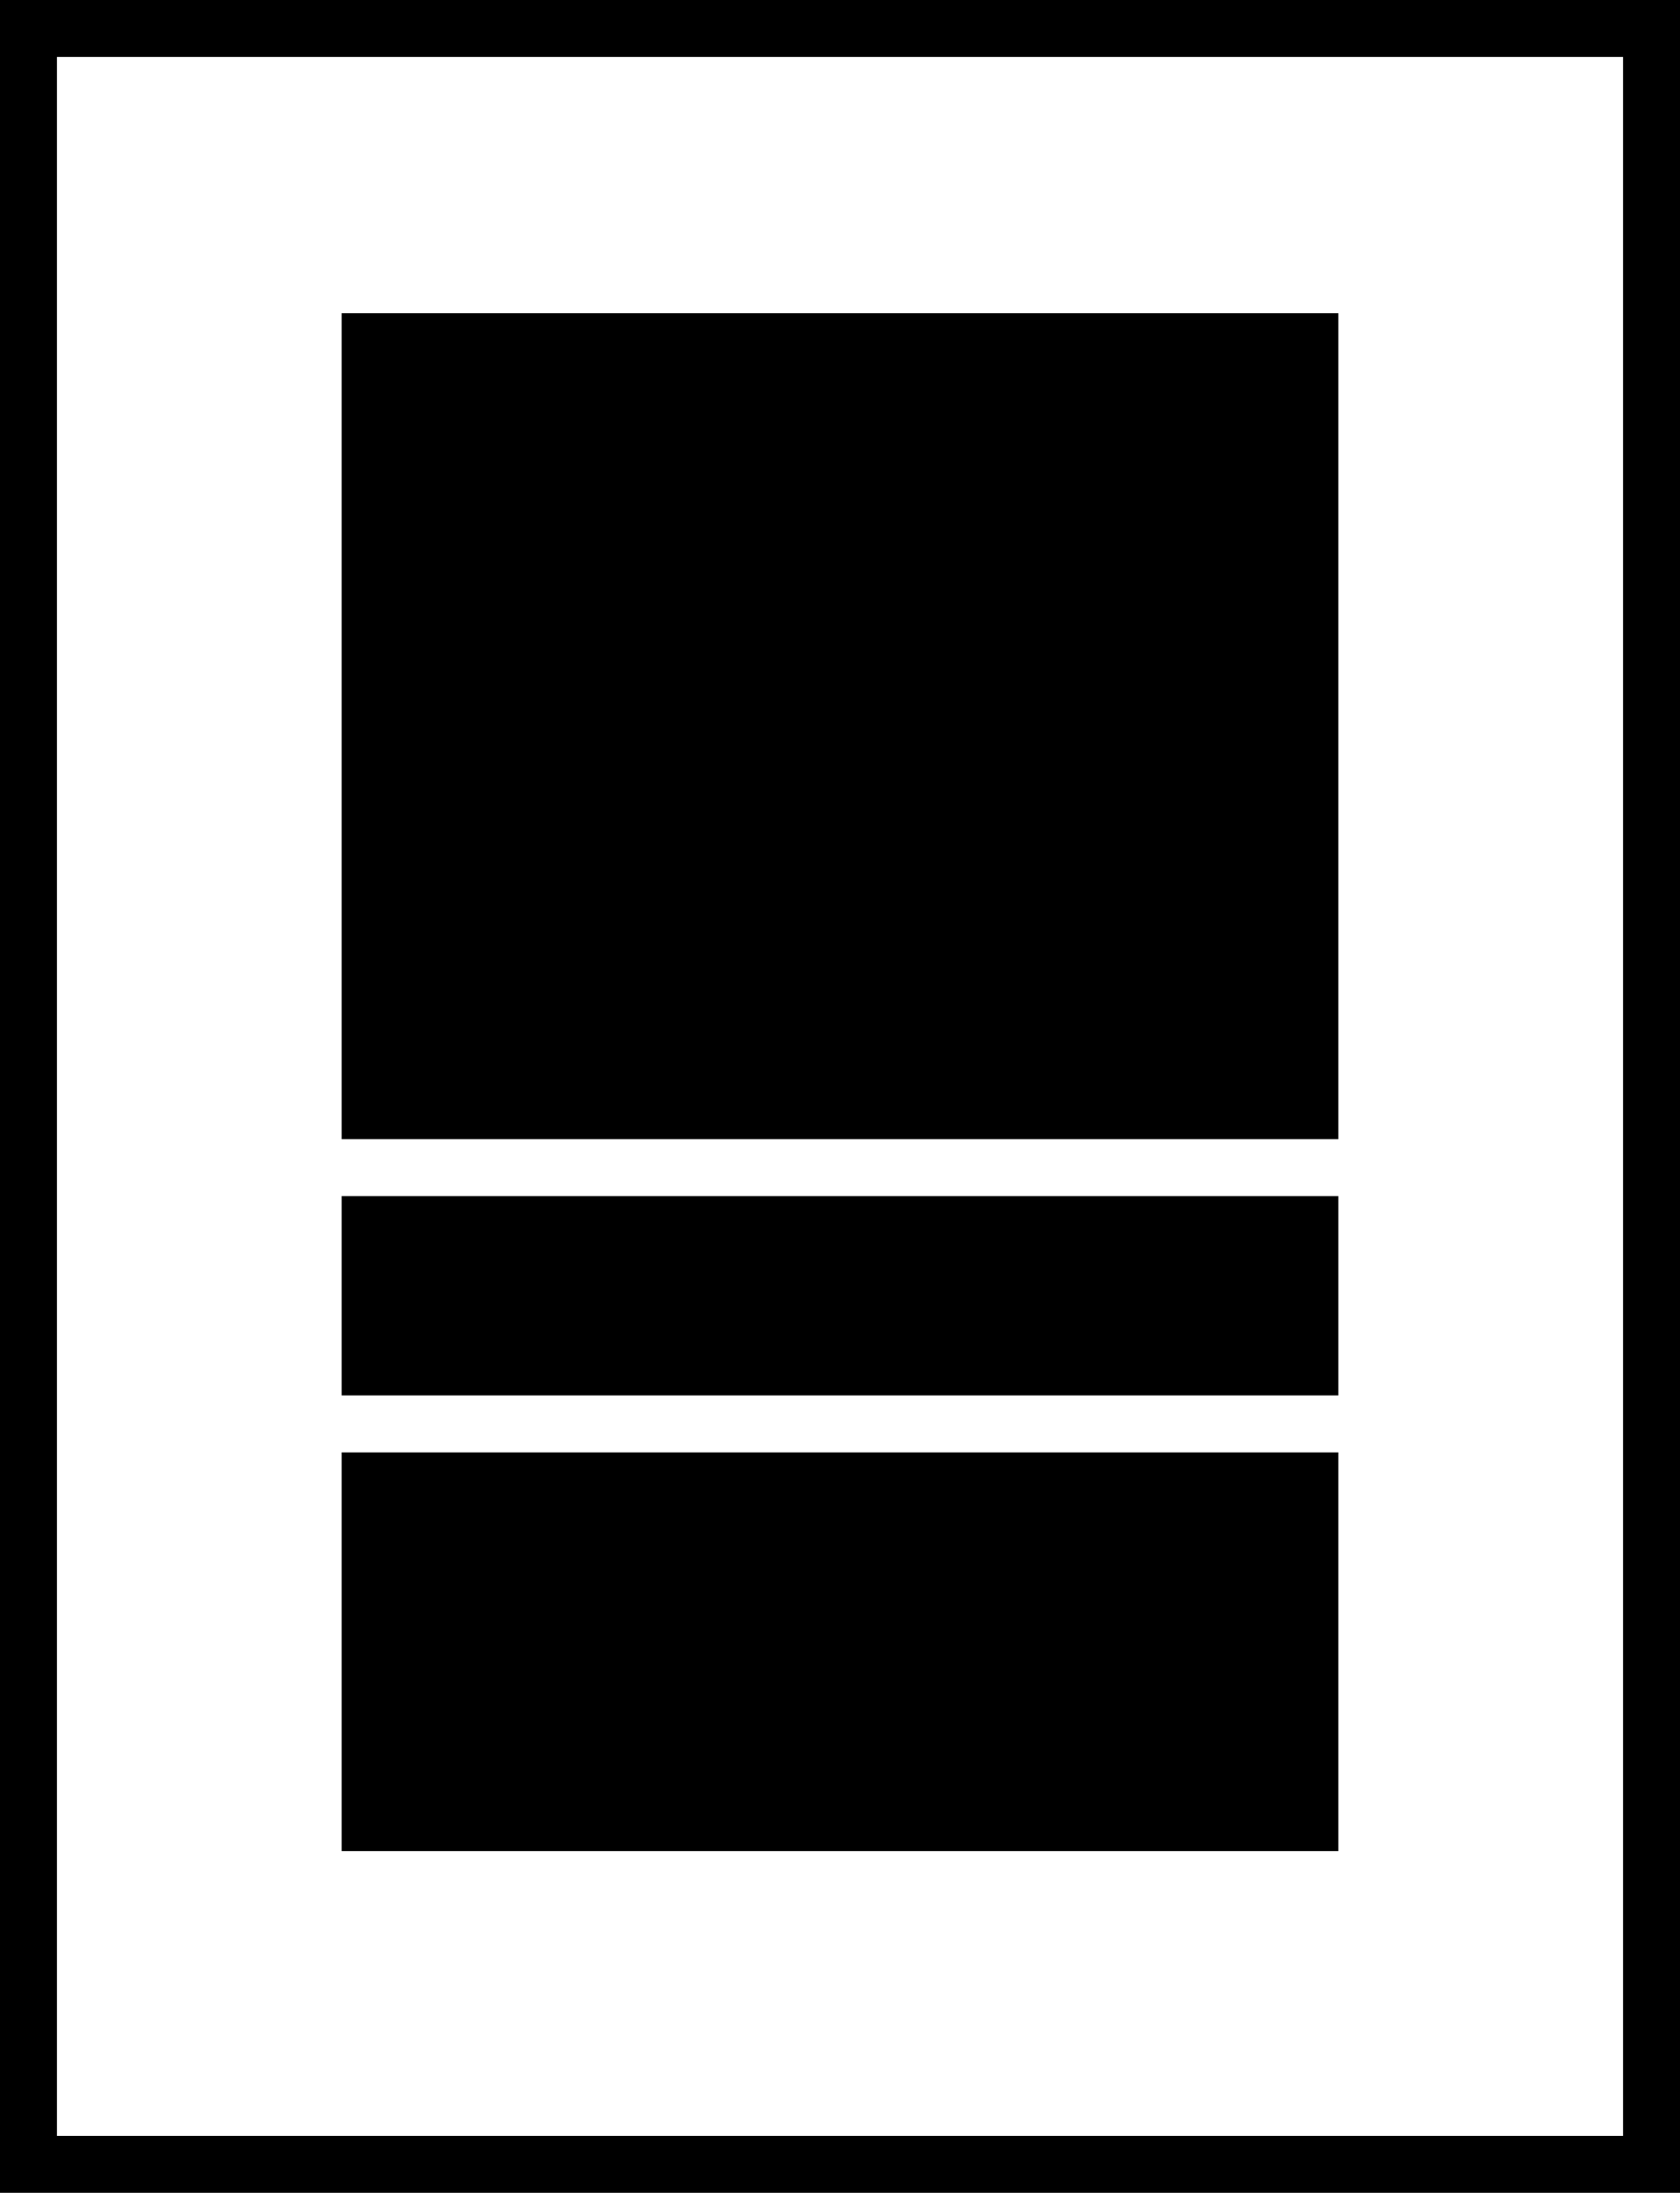 <svg width="59" height="77" viewBox="0 0 59 77" fill="none" xmlns="http://www.w3.org/2000/svg">
<path d="M58 1H1V76H58V1Z" stroke="black" stroke-width="2"/>
<path d="M12 42H47V49H12V42Z" fill="black"/>
<rect x="12" y="11" width="35" height="29" fill="black"/>
<rect x="12" y="51" width="35" height="14" fill="black"/>
</svg>
